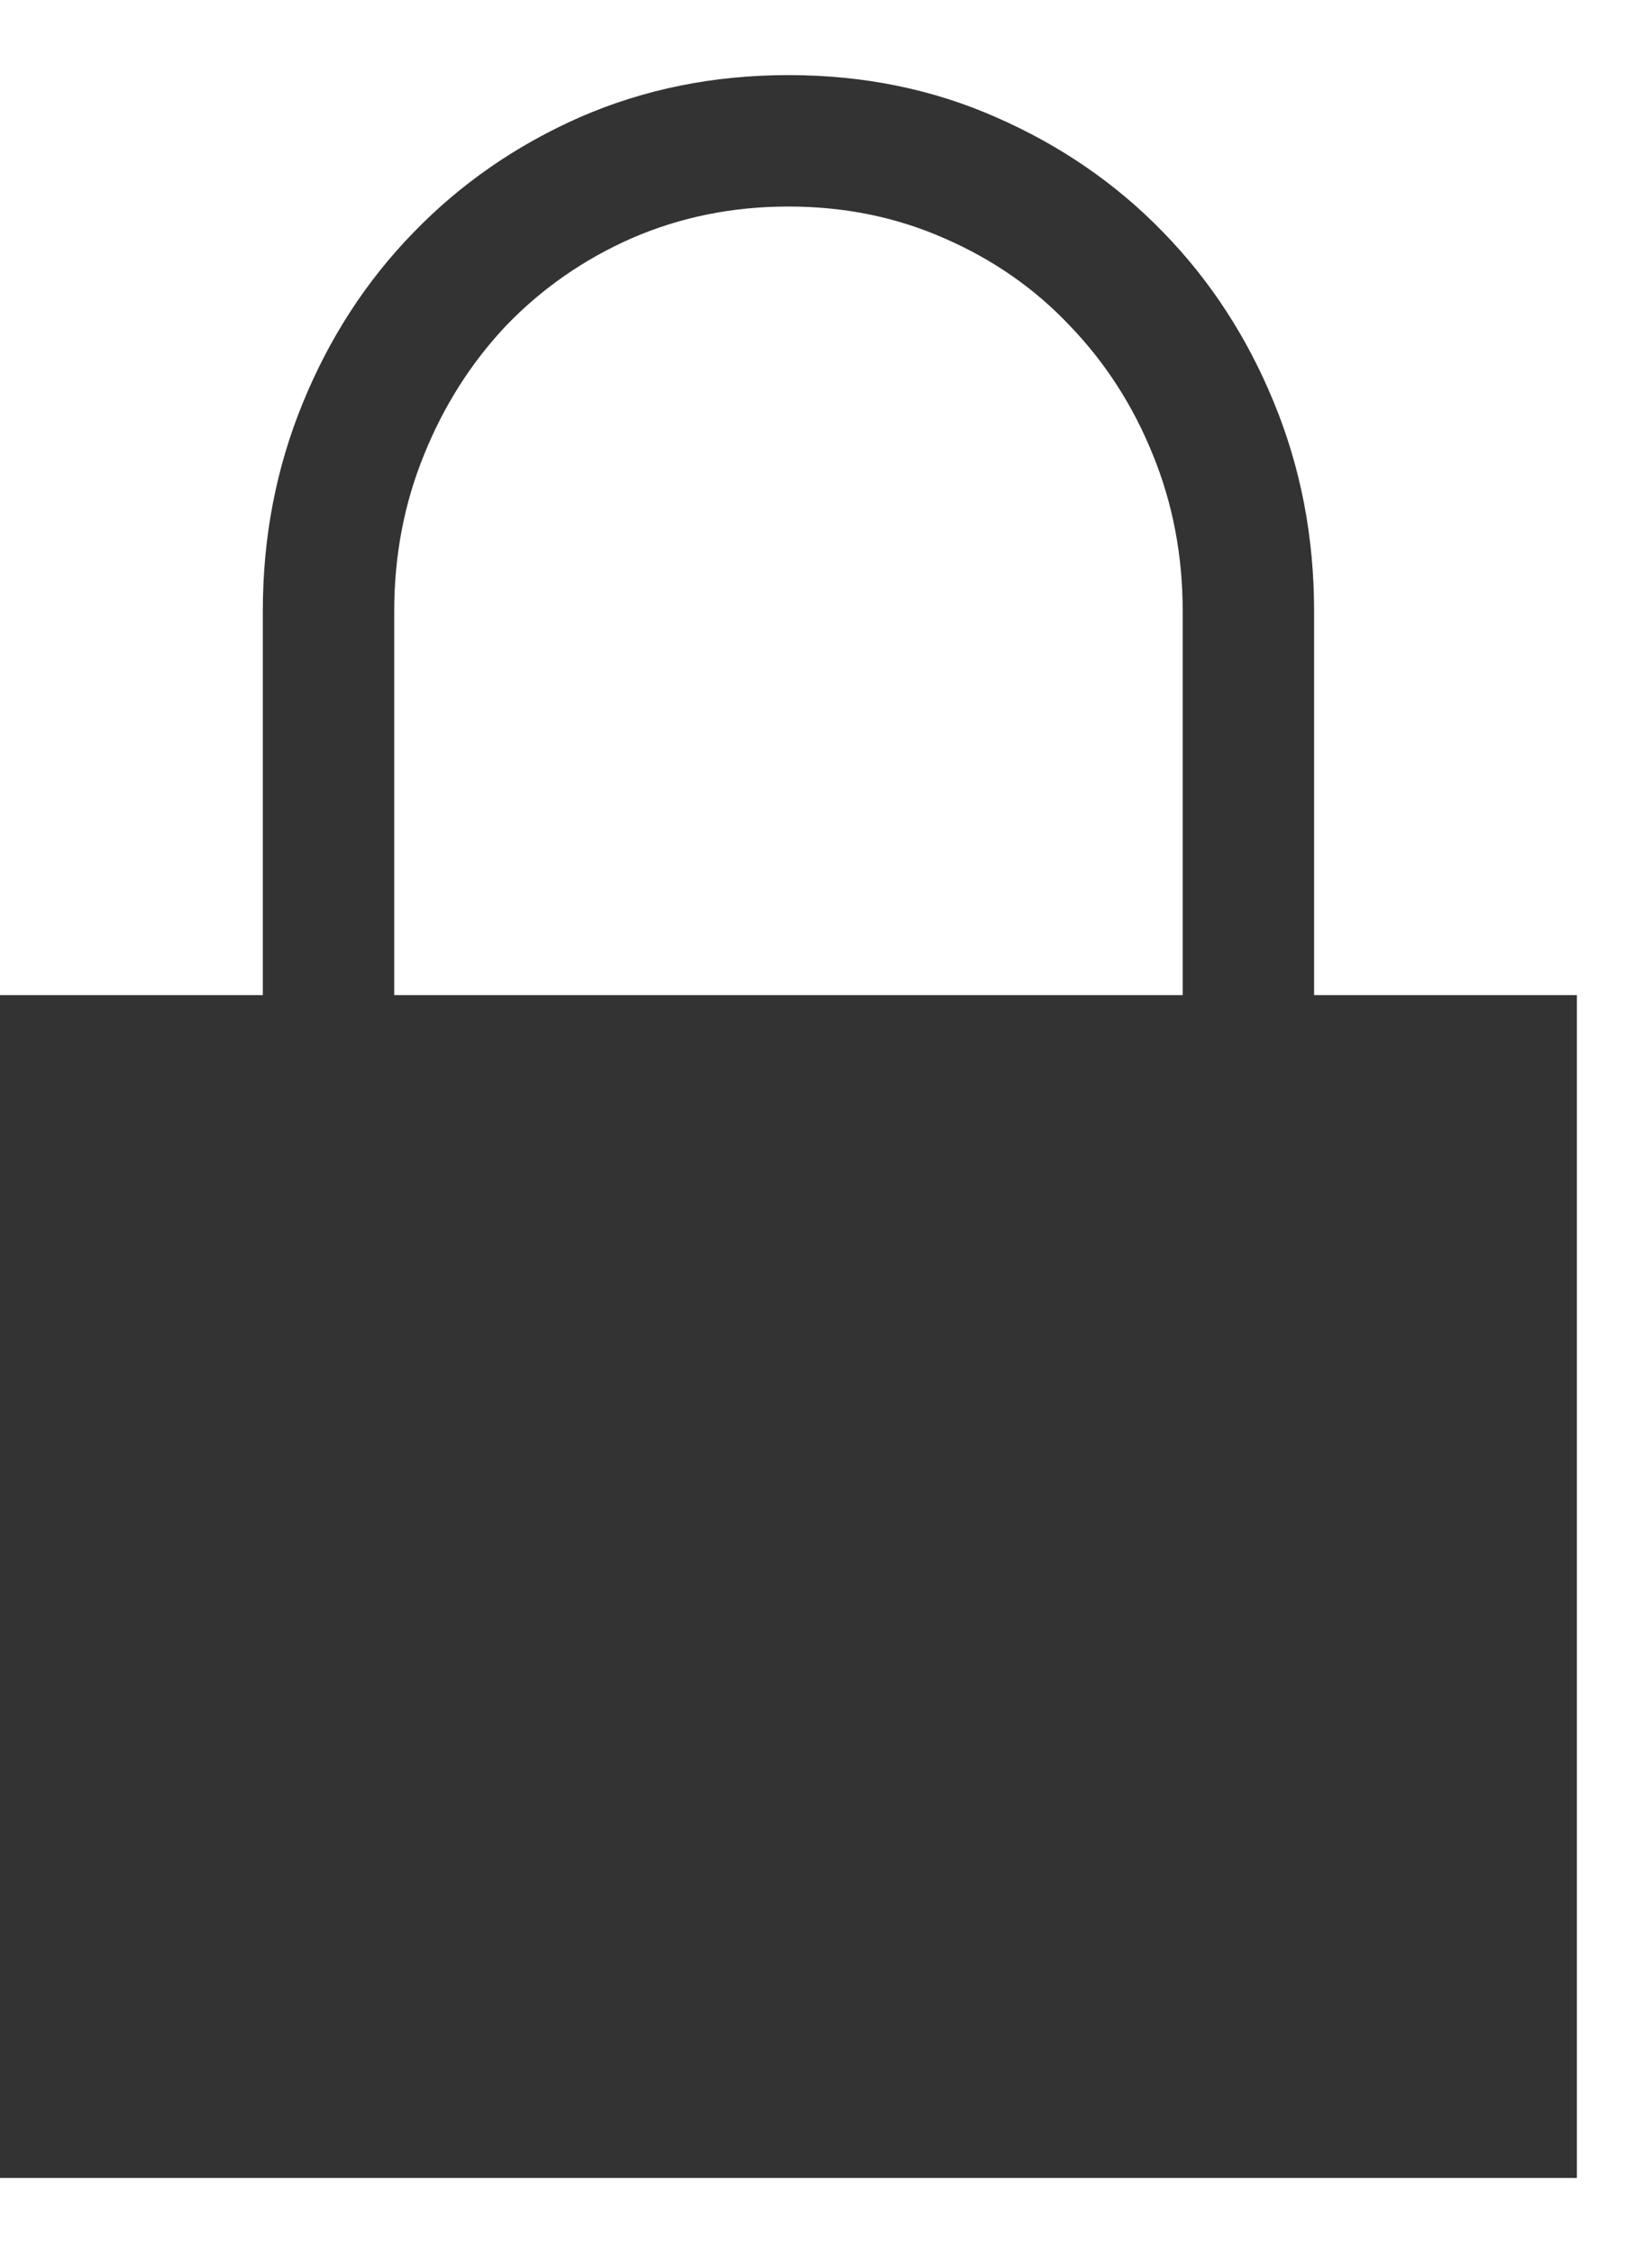 <svg width="11" height="15" viewBox="0 0 11 15" fill="none" xmlns="http://www.w3.org/2000/svg">
<path fill-rule="evenodd" clip-rule="evenodd" d="M10.5 14.5V6.625H8.75V4.068C8.75 3.576 8.661 3.114 8.483 2.681C8.306 2.248 8.06 1.869 7.745 1.546C7.431 1.222 7.059 0.967 6.631 0.78C6.207 0.593 5.747 0.5 5.25 0.5C4.753 0.5 4.291 0.593 3.862 0.78C3.438 0.967 3.069 1.222 2.755 1.546C2.44 1.869 2.194 2.248 2.017 2.681C1.839 3.114 1.75 3.576 1.75 4.068V6.625H0V7V14V14.5H10.5ZM7.875 4.068V6.625H2.625V4.068C2.625 3.699 2.691 3.353 2.823 3.029C2.955 2.701 3.138 2.414 3.37 2.168C3.607 1.922 3.885 1.728 4.204 1.587C4.528 1.446 4.876 1.375 5.25 1.375C5.624 1.375 5.97 1.446 6.289 1.587C6.613 1.728 6.891 1.922 7.123 2.168C7.36 2.414 7.545 2.701 7.677 3.029C7.809 3.353 7.875 3.699 7.875 4.068Z" fill="#333333"/>
</svg>
